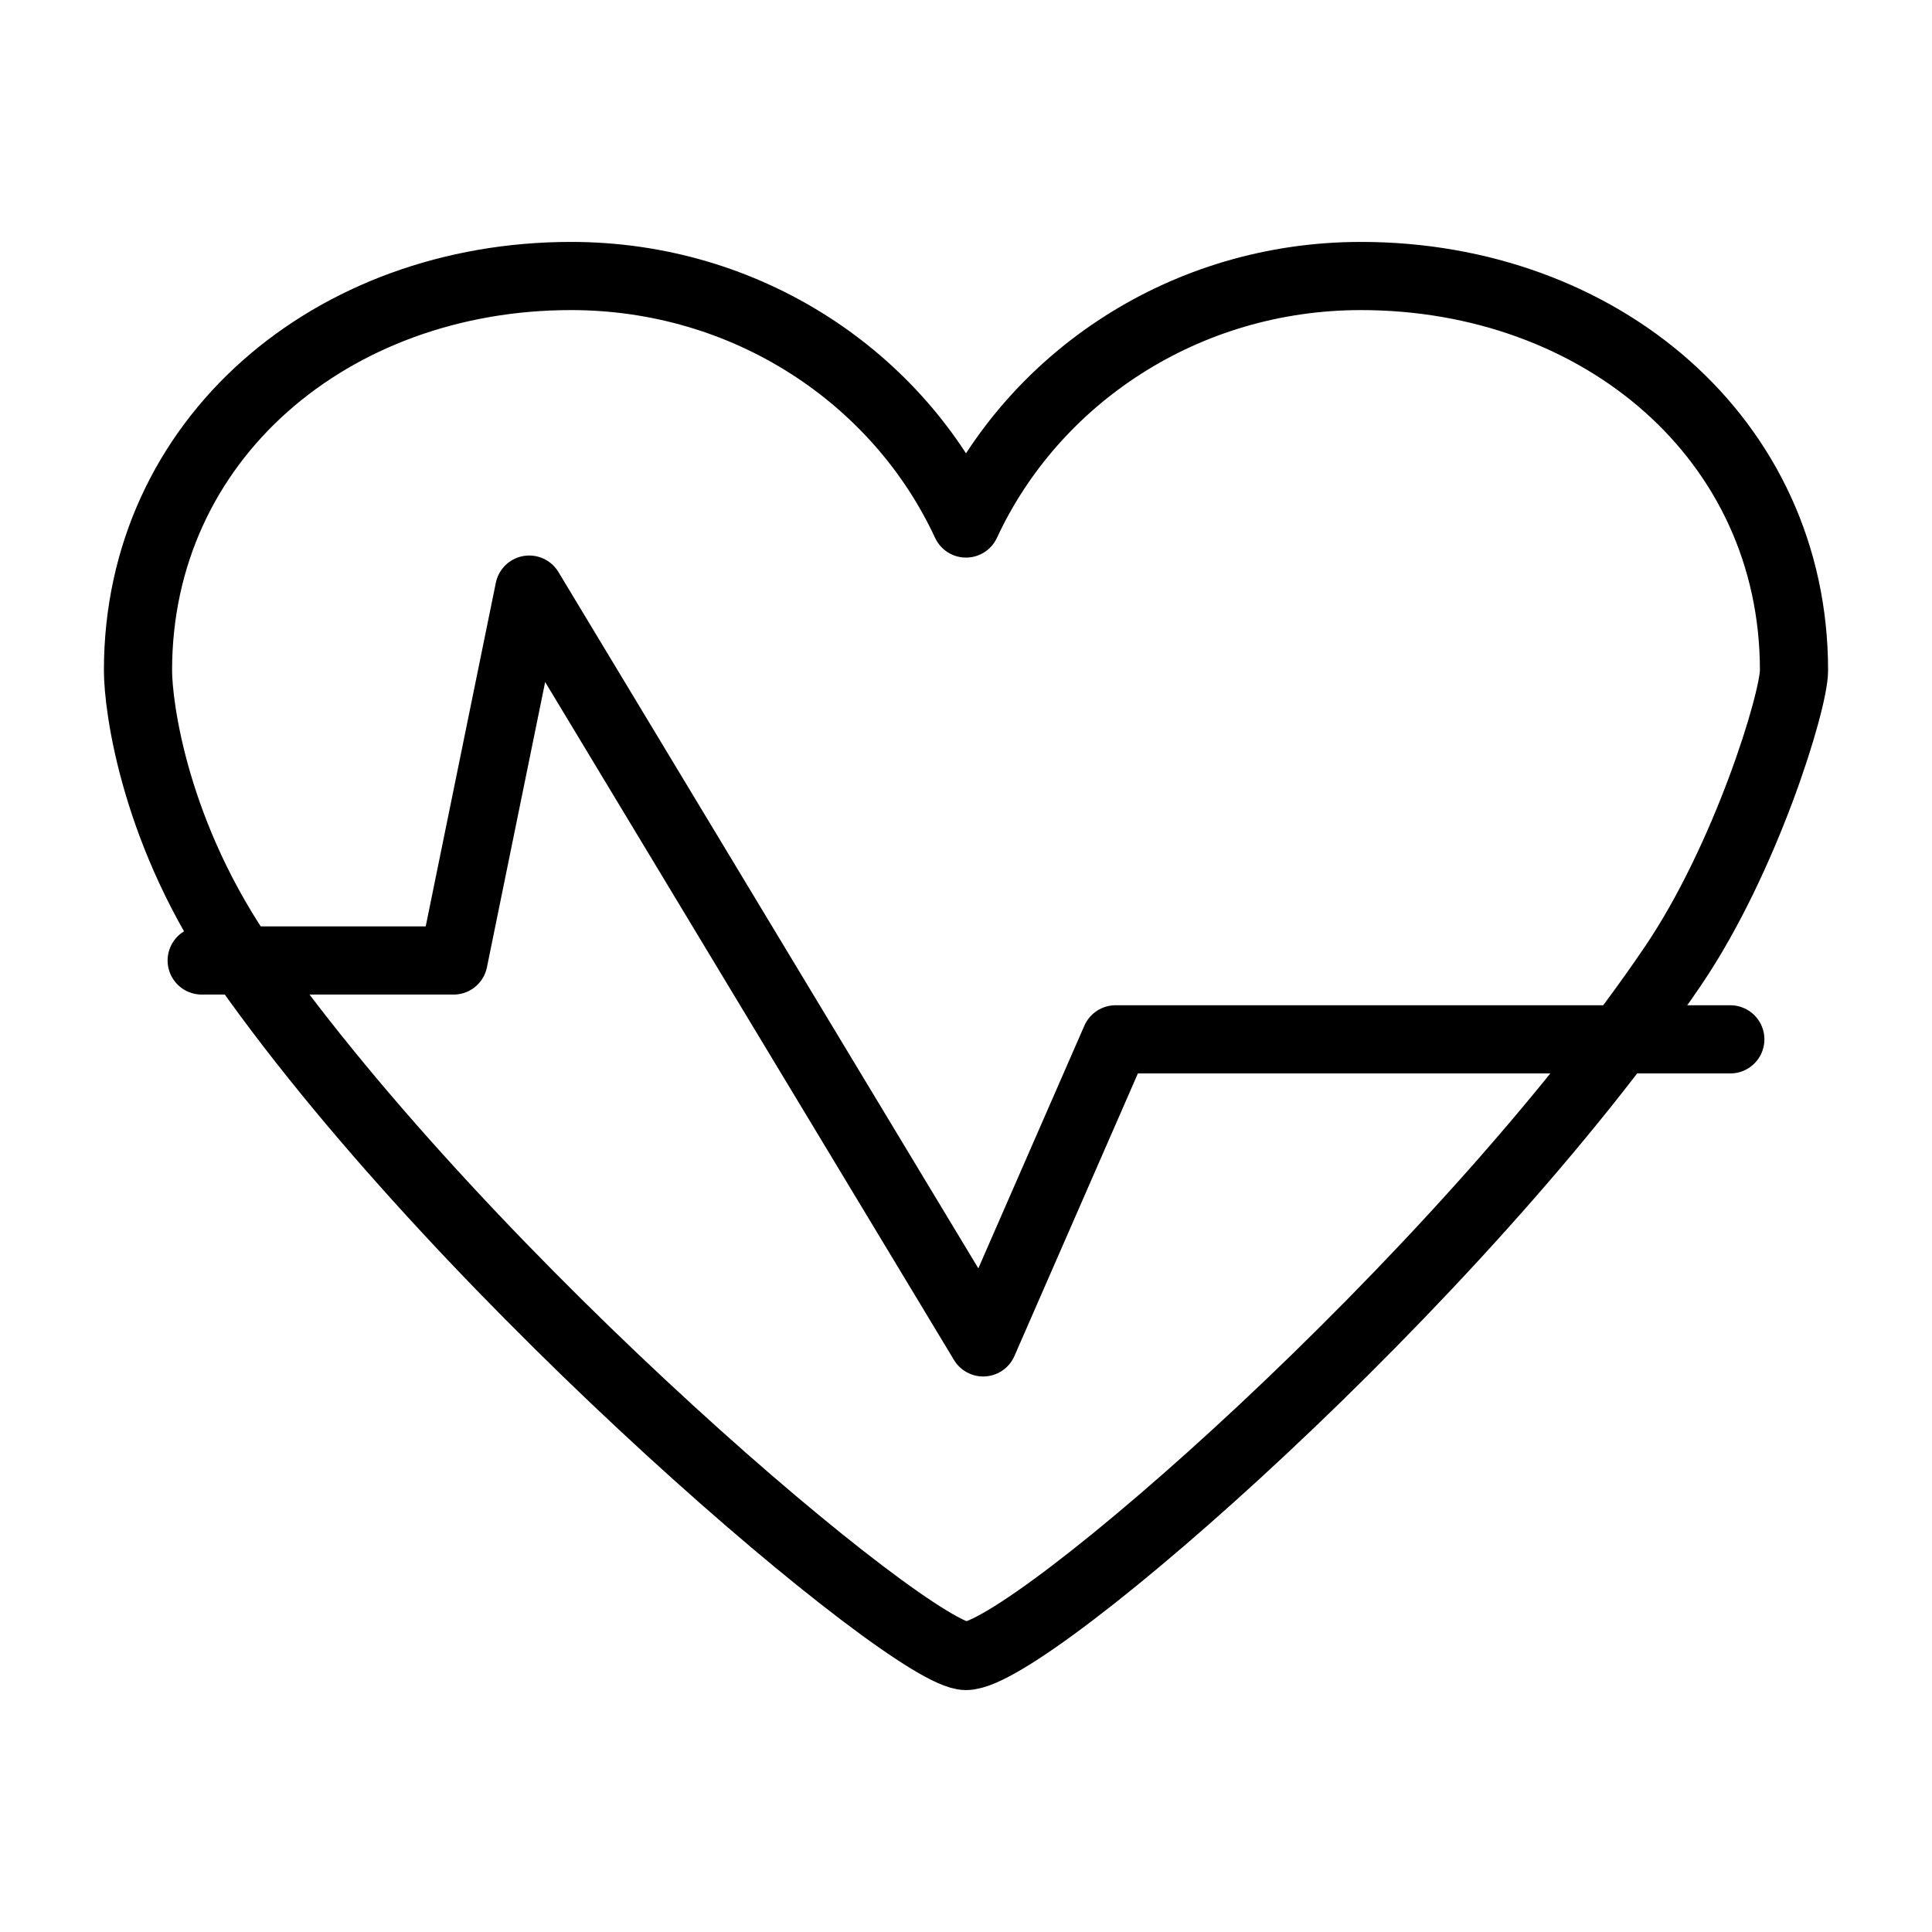 <svg width="28" height="28" viewBox="0 0 28 28" xmlns="http://www.w3.org/2000/svg">
    <g stroke="#000" stroke-width=".988" fill="none" fill-rule="evenodd" stroke-linecap="round" stroke-linejoin="round">
        <path d="M2.923 13.92h3.65L7.67 8.545l6.579 10.91 1.919-4.392h8.909"/>
        <path d="M26 9.715C26 6.36 23.191 4 19.724 4 17.174 4 14.982 5.472 14 7.587 13.019 5.472 10.828 4 8.276 4 4.81 4 2 6.361 2 9.715c0 .52.237 2.394 1.57 4.285C6.819 18.607 13.207 24 14 24c.912 0 7.143-5.423 10.246-10C25.3 12.446 26 10.166 26 9.715z"/>
    </g>
</svg>
